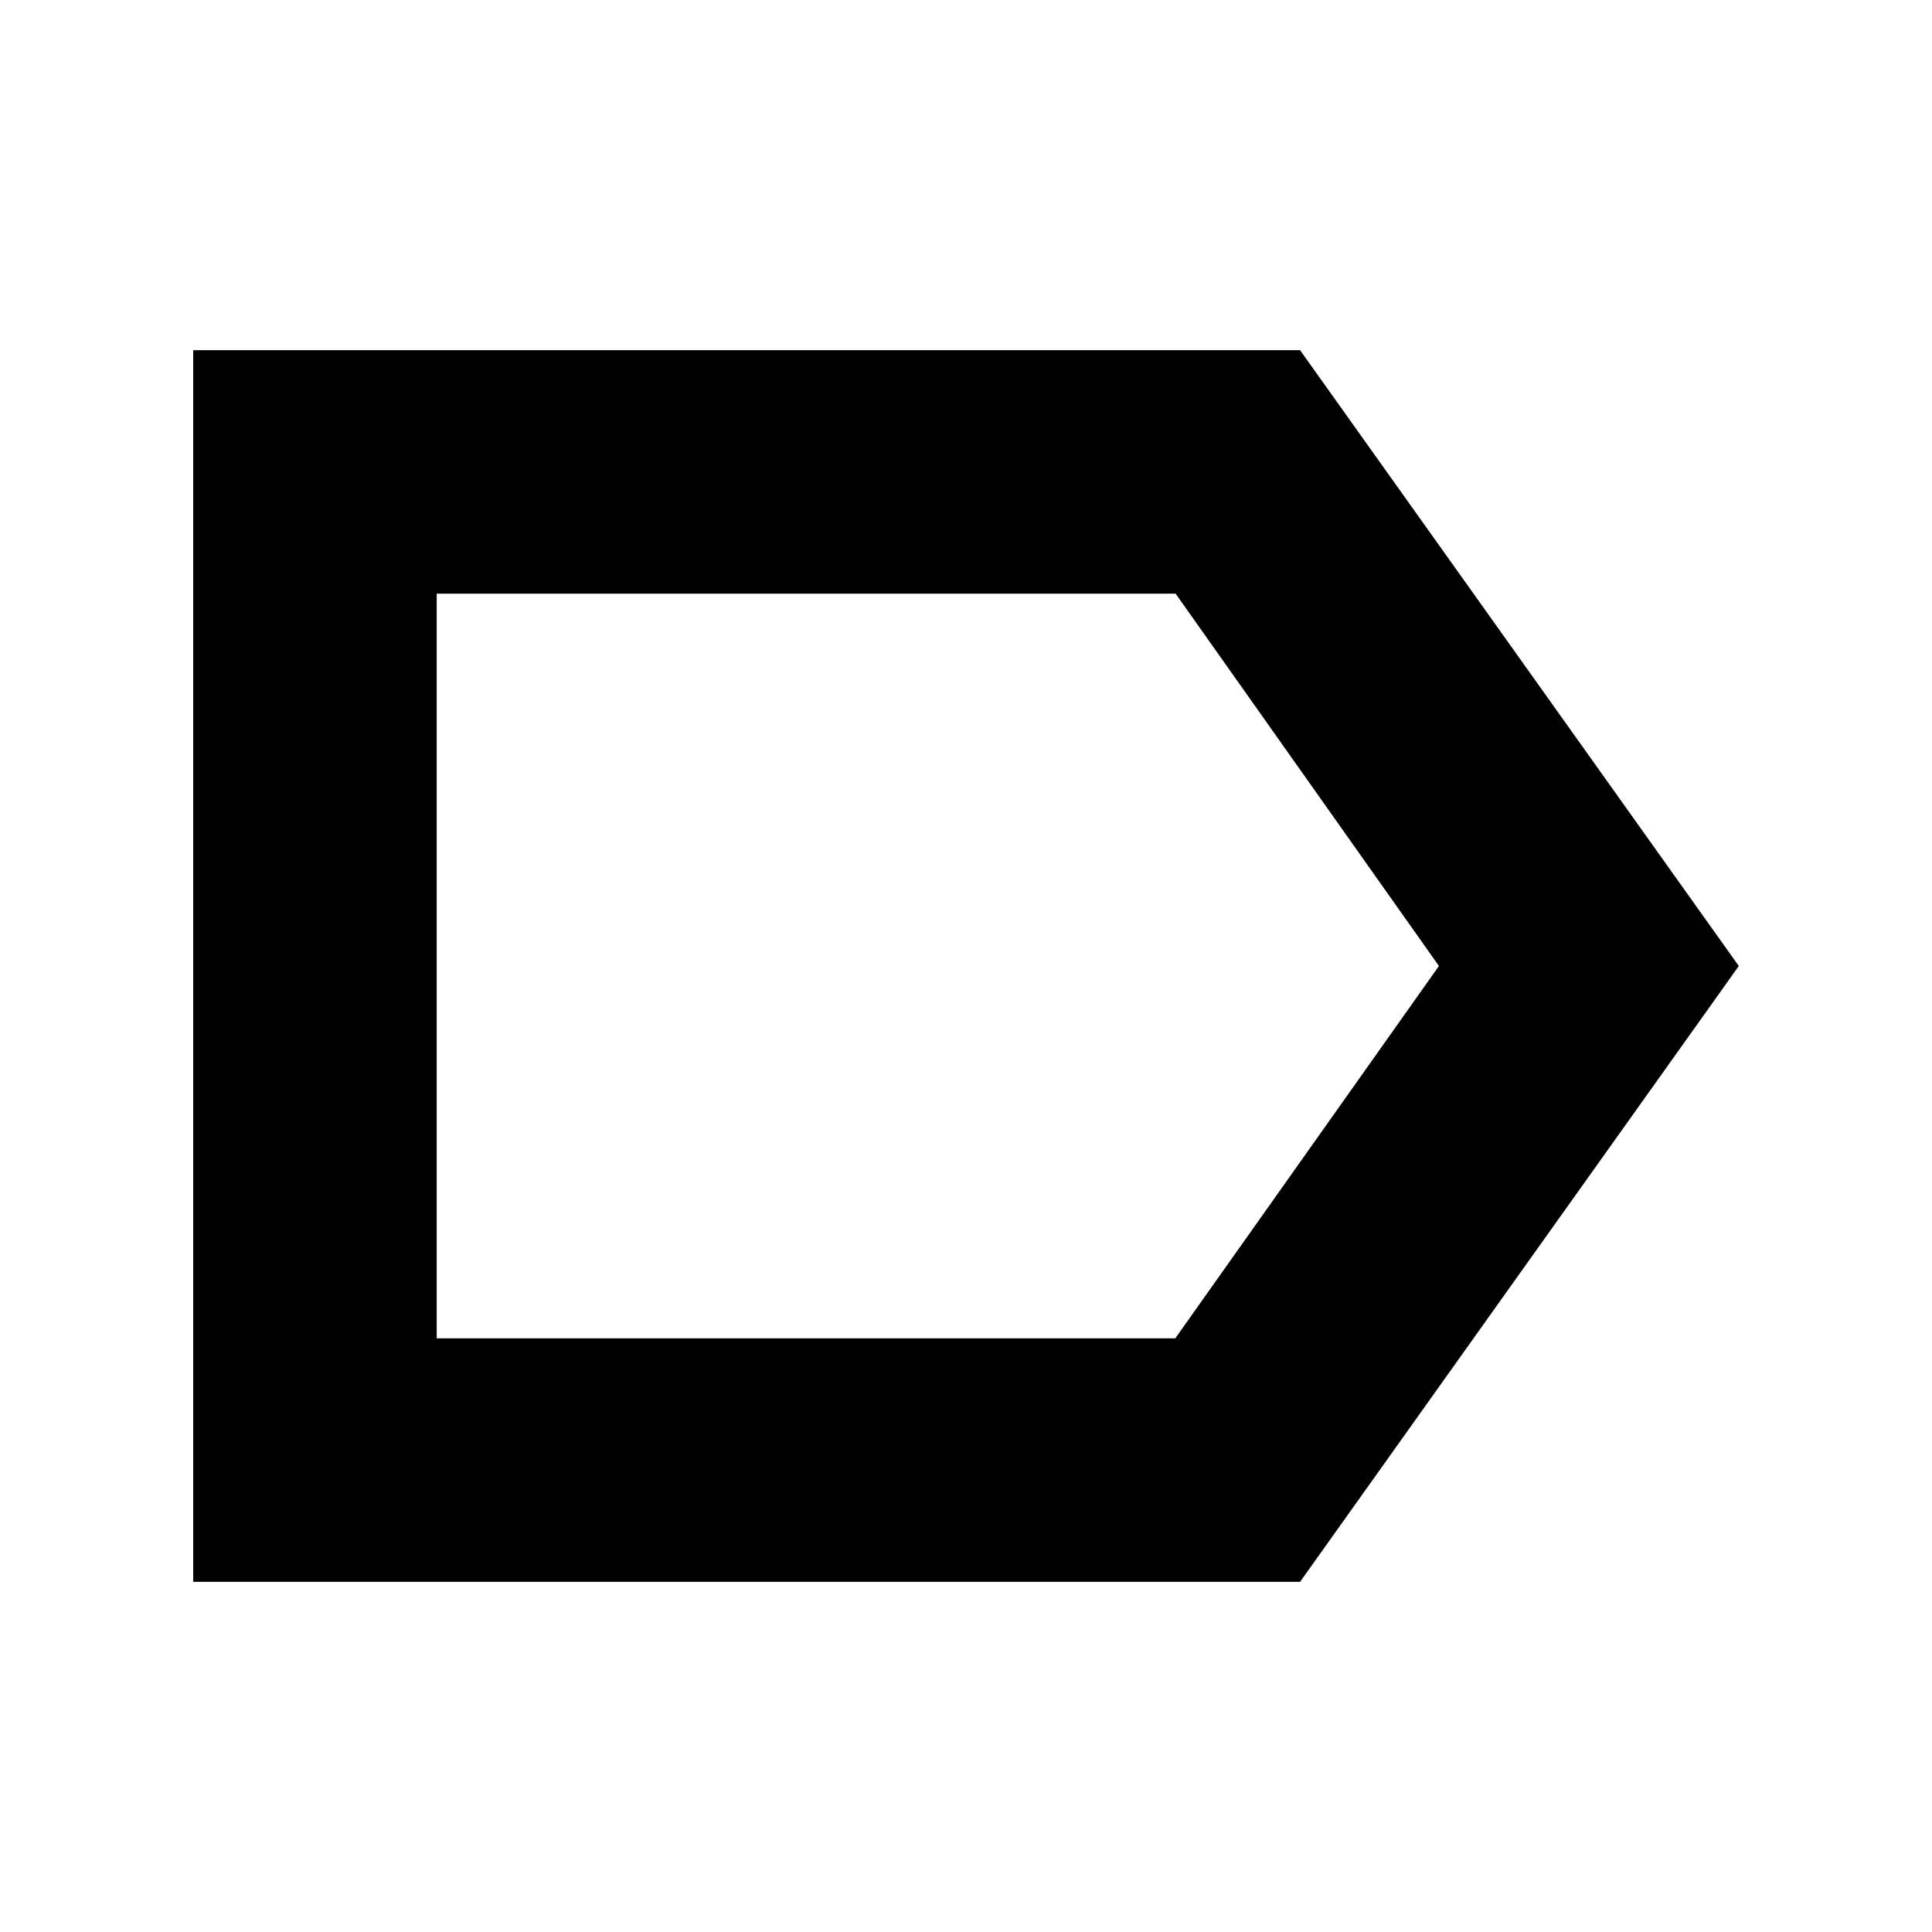<svg xmlns="http://www.w3.org/2000/svg" height="24" viewBox="0 -960 960 960" width="24"><path d="M864-480 646-174H96v-612h550l218 306Zm-149 0L584.17-665H217v370h367l131-185Zm-498 0v185-370 185Z"/></svg>
